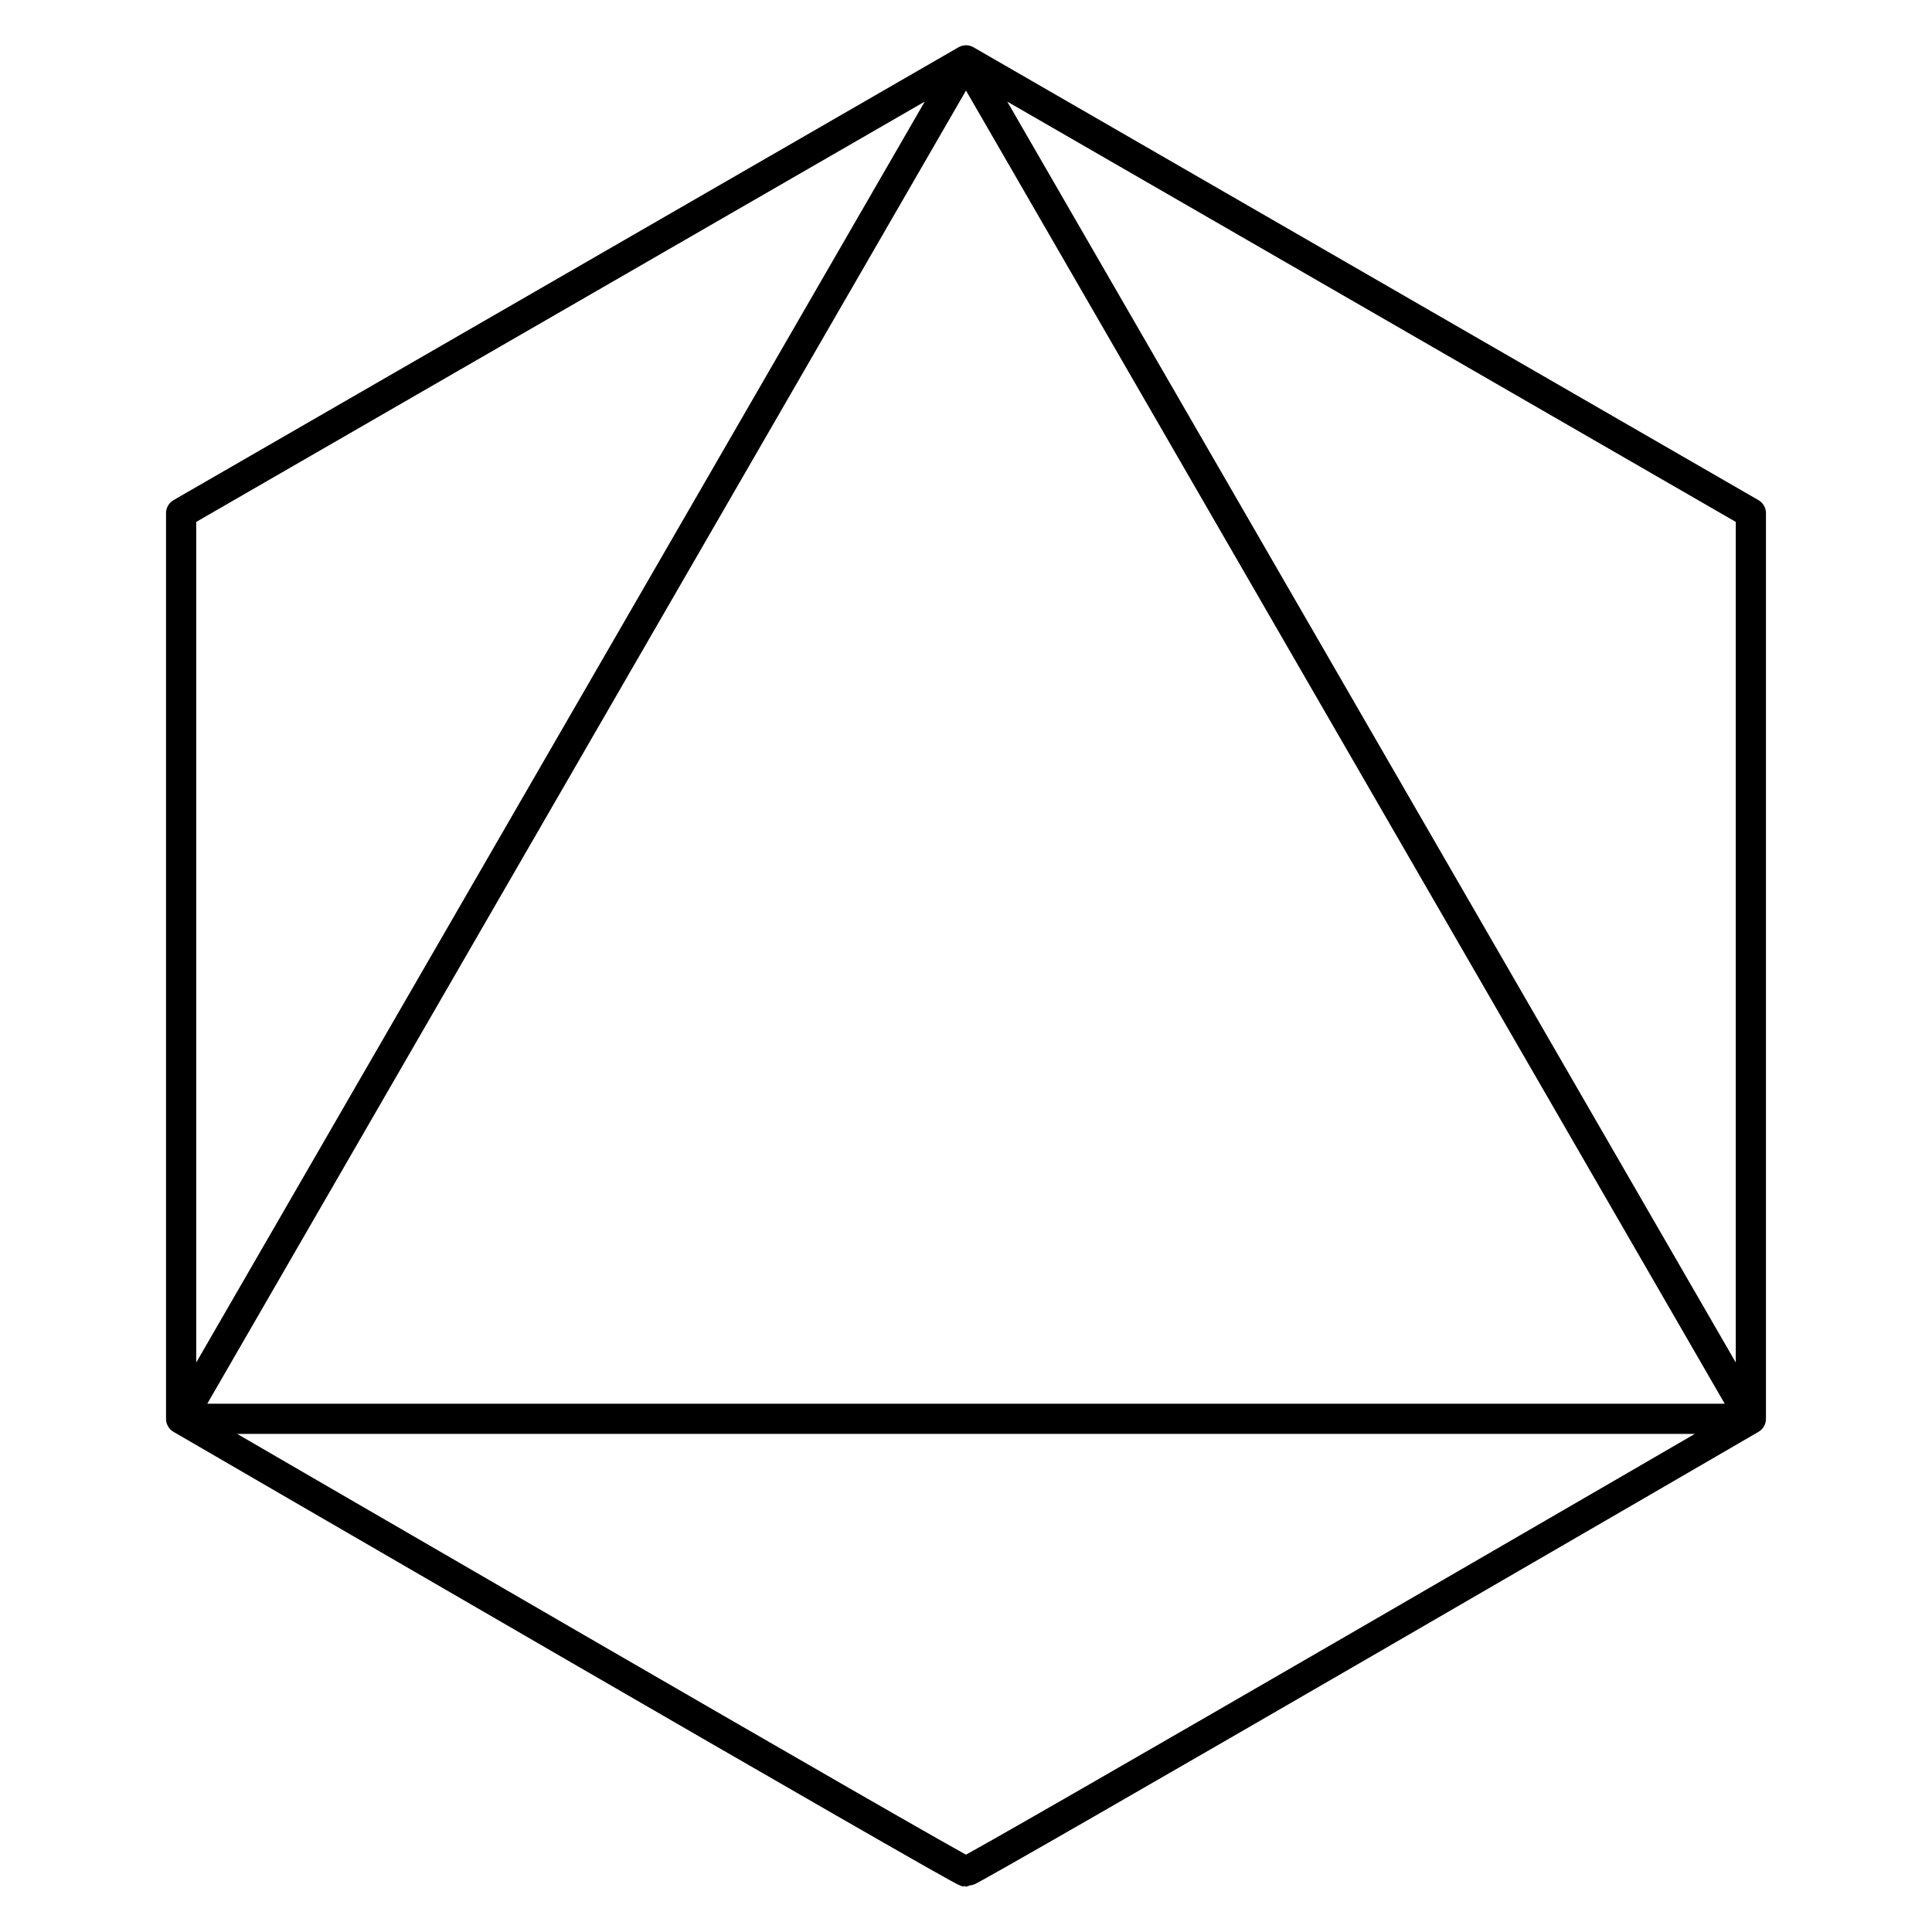 <?xml version="1.0" encoding="UTF-8" standalone="no"?>
<!DOCTYPE svg PUBLIC "-//W3C//DTD SVG 20010904//EN"
              "http://www.w3.org/TR/2001/REC-SVG-20010904/DTD/svg10.dtd">

<svg xmlns="http://www.w3.org/2000/svg"
     width="0.889in" height="0.889in"
     viewBox="0 0 64 64">
  <path id="Unnamed"
        fill="none" stroke="black" stroke-width="1" stroke-linejoin="round"
        d="M 32.00,2.00
           C 32.00,2.00 58.00,17.00 58.00,17.00
             58.00,17.00 58.00,47.00 58.00,47.00
             58.00,47.00 32.18,62.00 32.00,62.00
             31.82,62.00 6.00,47.00 6.00,47.00
             6.00,47.00 6.00,17.00 6.00,17.00
             6.00,17.00 32.00,2.00 32.00,2.00 Z
           M 58.00,47.00
           C 58.00,47.00 6.00,47.00 6.00,47.00
             6.00,47.00 32.00,2.00 32.00,2.00
             32.00,2.00 58.00,47.00 58.00,47.00 Z" />
</svg>
